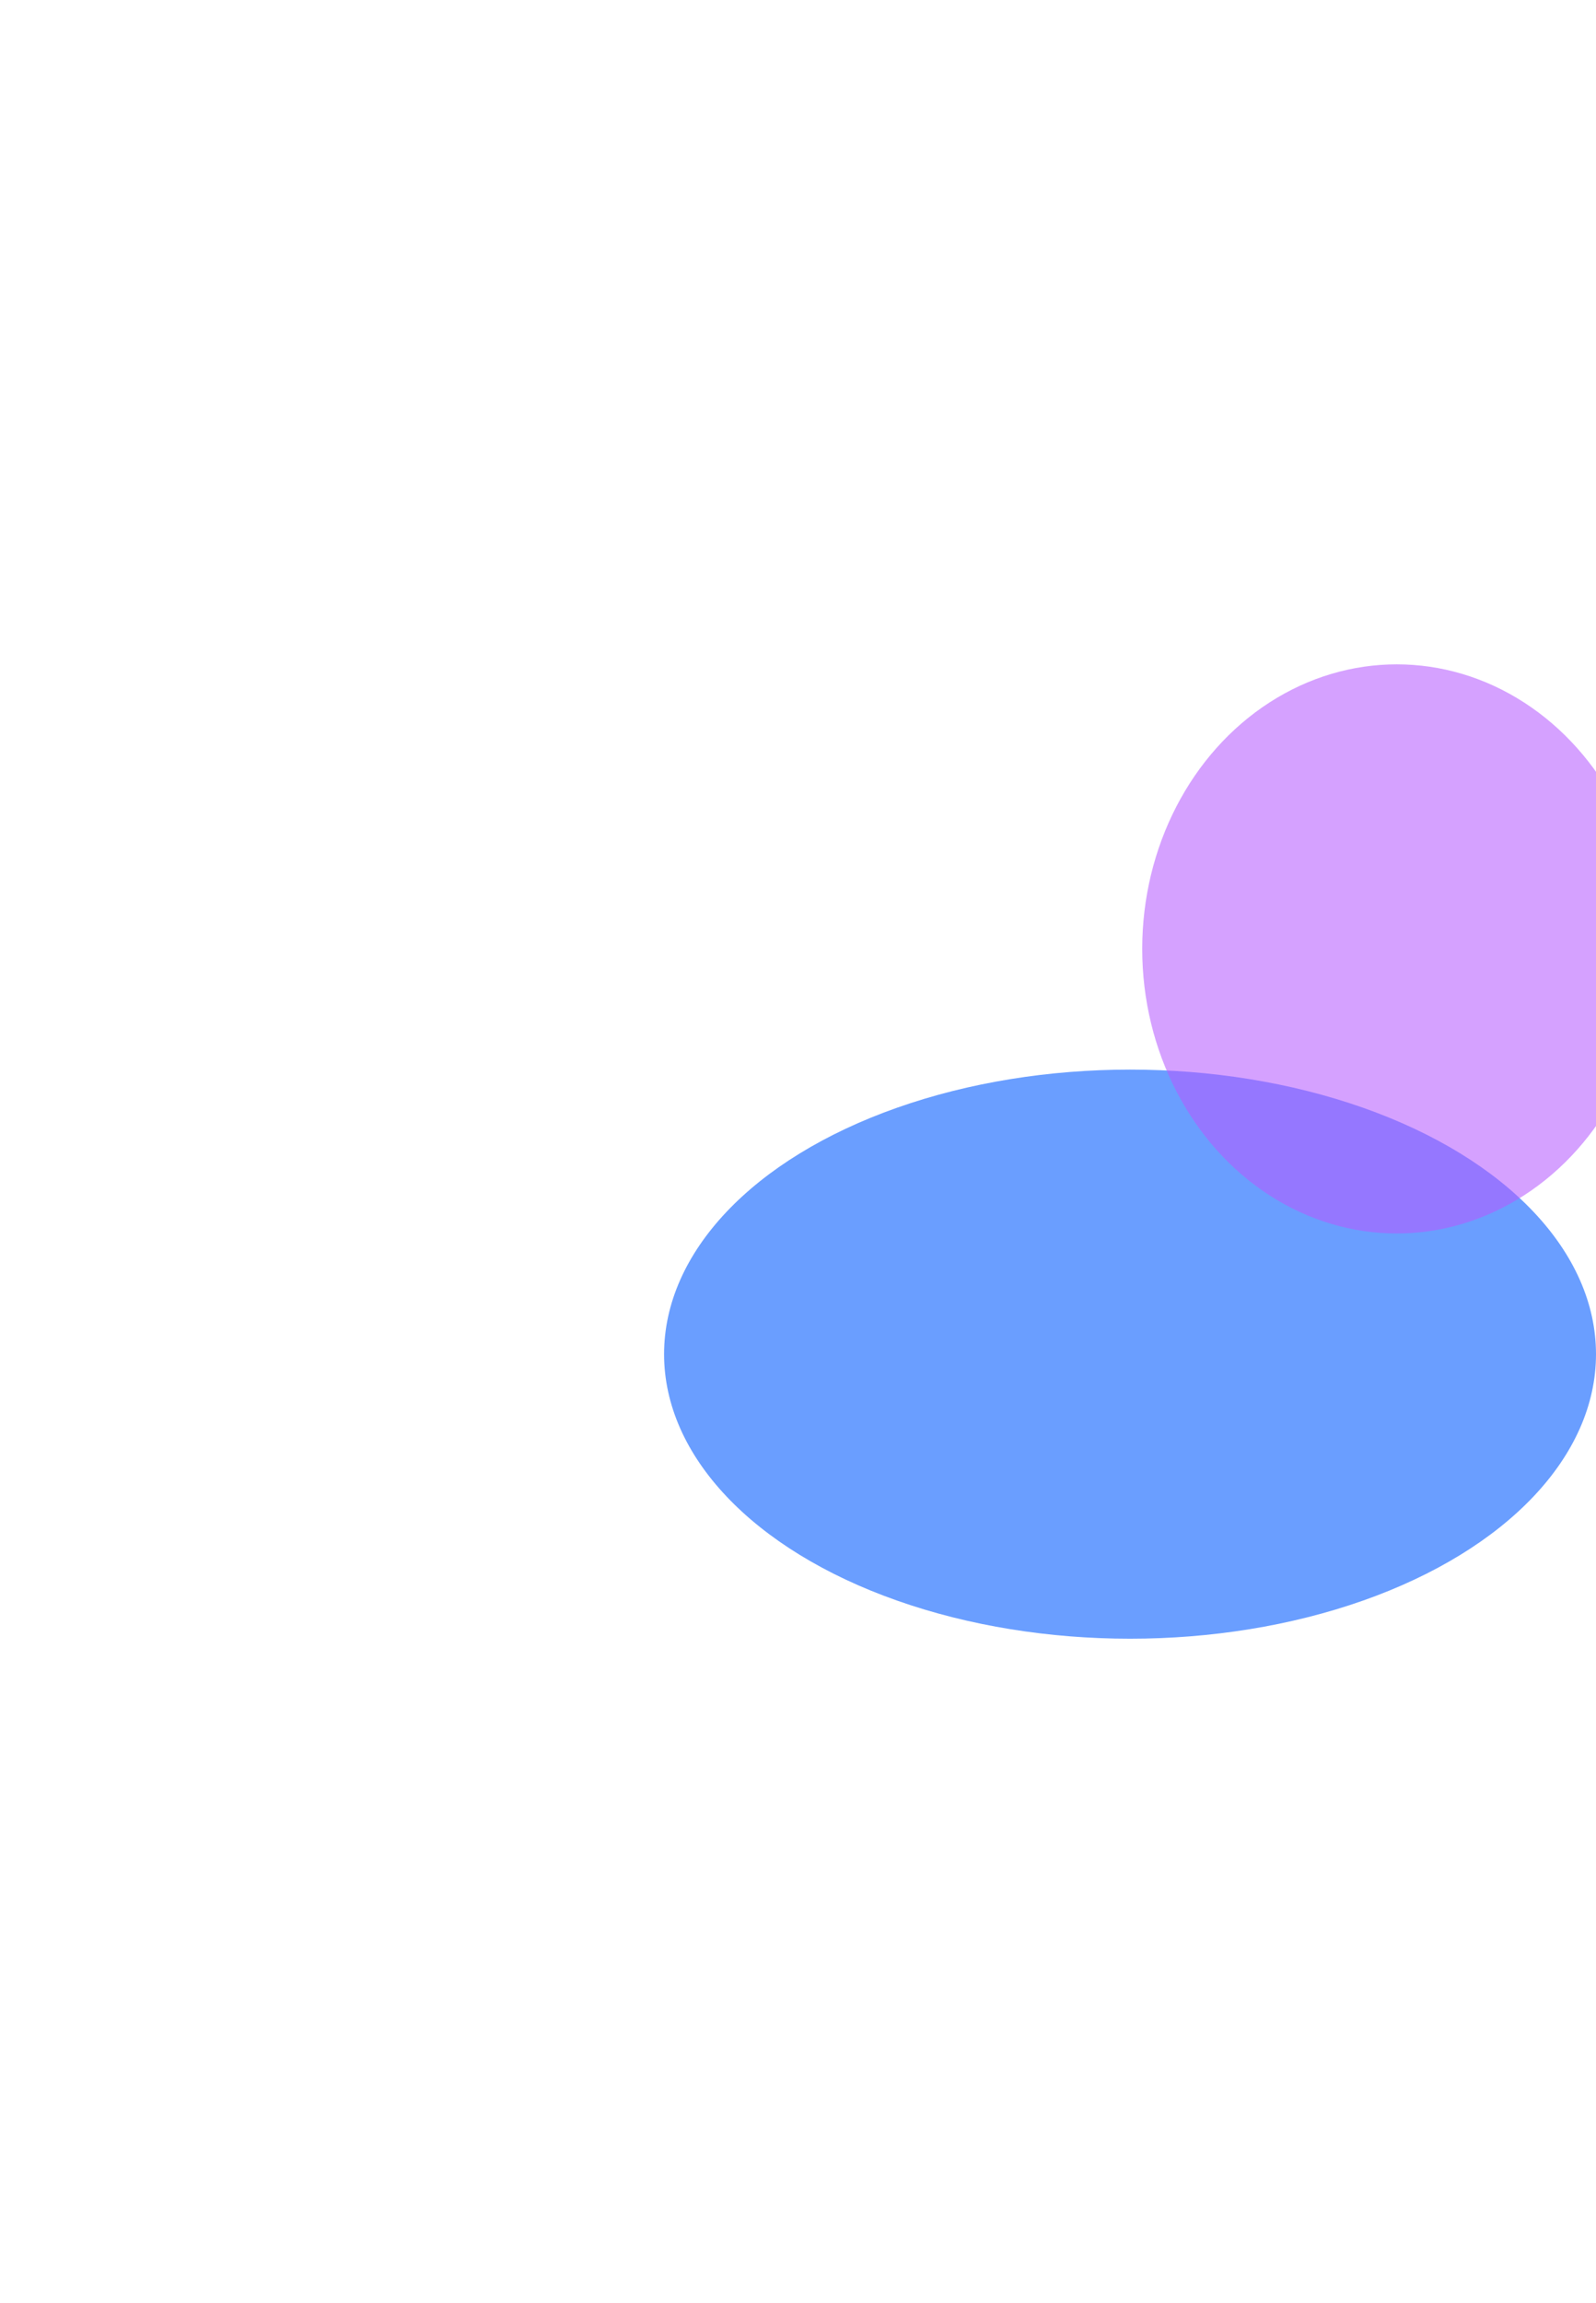 <svg width="721" height="1040" viewBox="0 0 721 1040" fill="none" xmlns="http://www.w3.org/2000/svg">
<g opacity="0.9" filter="url(#filter0_f_678_18298)">
<ellipse cx="510.5" cy="611.5" rx="210.5" ry="128.5" fill="#5A93FF"/>
</g>
<g opacity="0.57" filter="url(#filter1_f_678_18298)">
<ellipse cx="631" cy="428.5" rx="115" ry="128.5" fill="#B65AFF"/>
</g>
<defs>
<filter id="filter0_f_678_18298" x="0" y="183" width="1021" height="857" filterUnits="userSpaceOnUse" color-interpolation-filters="sRGB">
<feFlood flood-opacity="0" result="BackgroundImageFix"/>
<feBlend mode="normal" in="SourceGraphic" in2="BackgroundImageFix" result="shape"/>
<feGaussianBlur stdDeviation="150" result="effect1_foregroundBlur_678_18298"/>
</filter>
<filter id="filter1_f_678_18298" x="216" y="0" width="830" height="857" filterUnits="userSpaceOnUse" color-interpolation-filters="sRGB">
<feFlood flood-opacity="0" result="BackgroundImageFix"/>
<feBlend mode="normal" in="SourceGraphic" in2="BackgroundImageFix" result="shape"/>
<feGaussianBlur stdDeviation="150" result="effect1_foregroundBlur_678_18298"/>
</filter>
</defs>
</svg>

